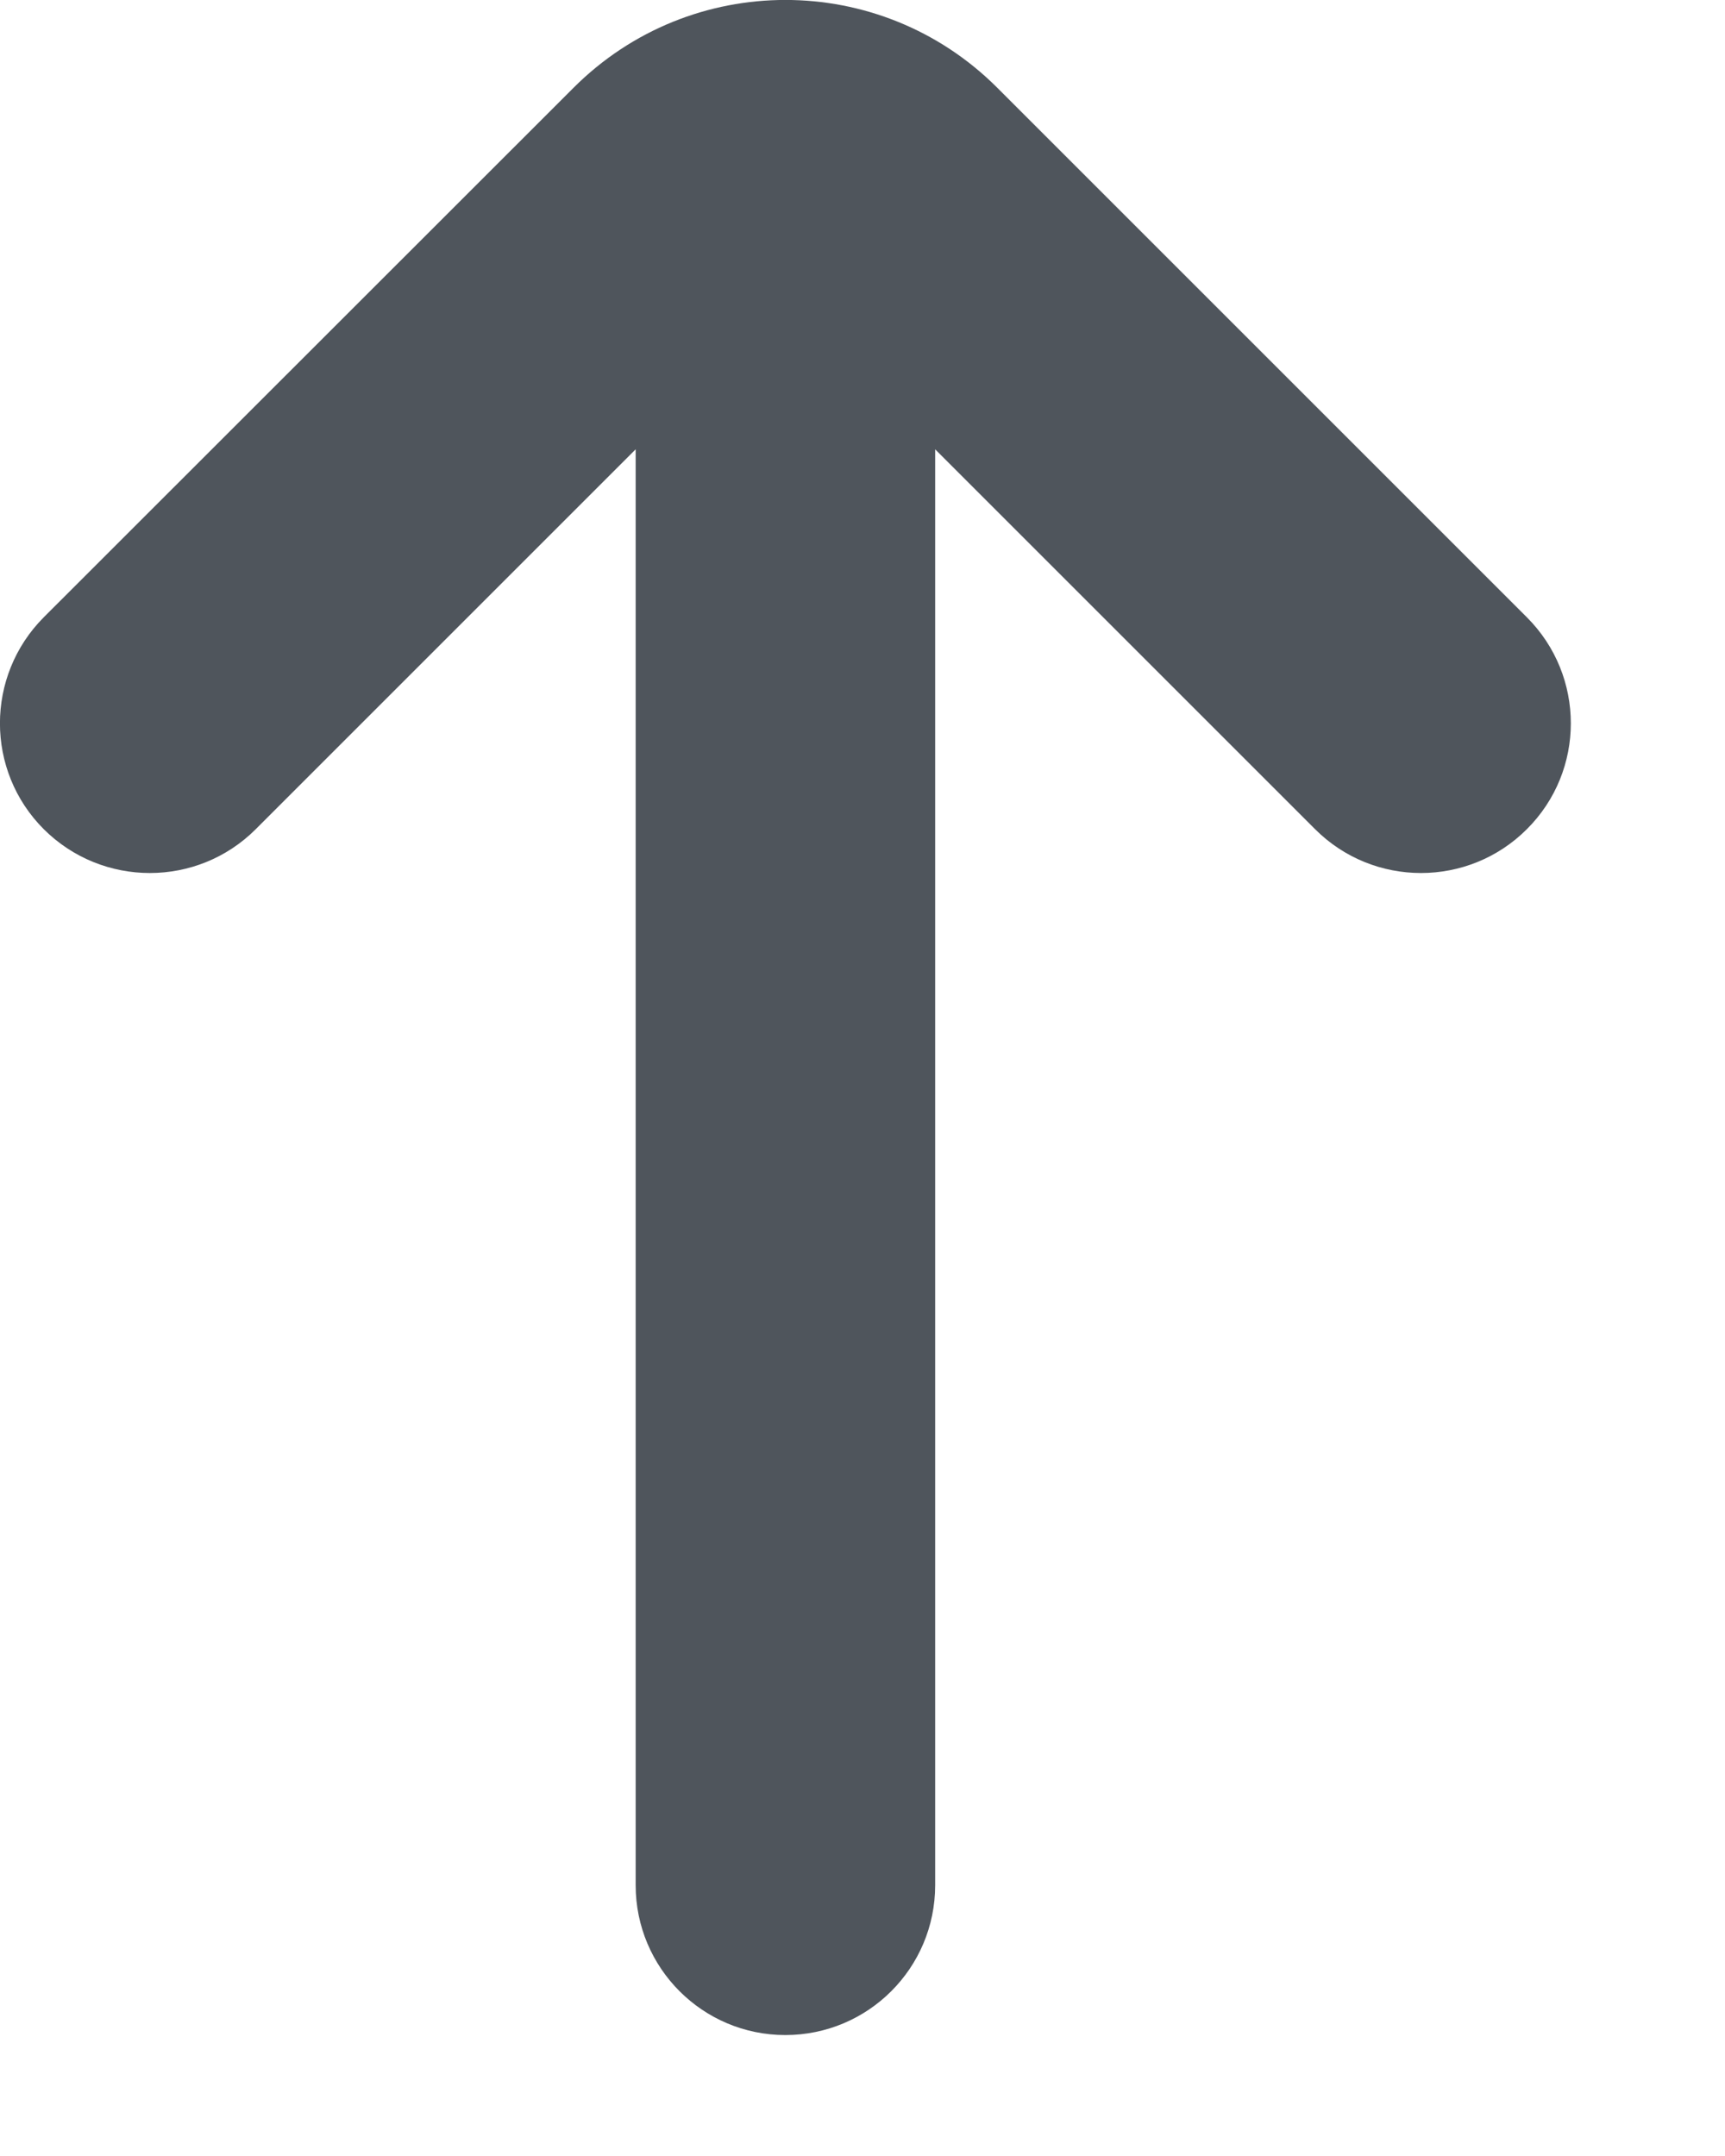 <svg width="8" height="10" viewBox="0 0 8 10" fill="none" xmlns="http://www.w3.org/2000/svg" style="position: relative">
    <path
            d="M4.337 2.084L4.337 8.744C4.337 9.128 4.026 9.439 3.642 9.439C3.259 9.439 2.948 9.128 2.948 8.744L2.948 2.084L1.186 3.846C0.915 4.117 0.475 4.117 0.203 3.846C-0.068 3.575 -0.068 3.135 0.203 2.863L2.66 0.407C3.203 -0.136 4.082 -0.136 4.625 0.407L7.081 2.863C7.353 3.135 7.353 3.575 7.081 3.846C6.81 4.117 6.37 4.117 6.099 3.846L4.337 2.084Z"
            fill="#4F555C"
    />
</svg>